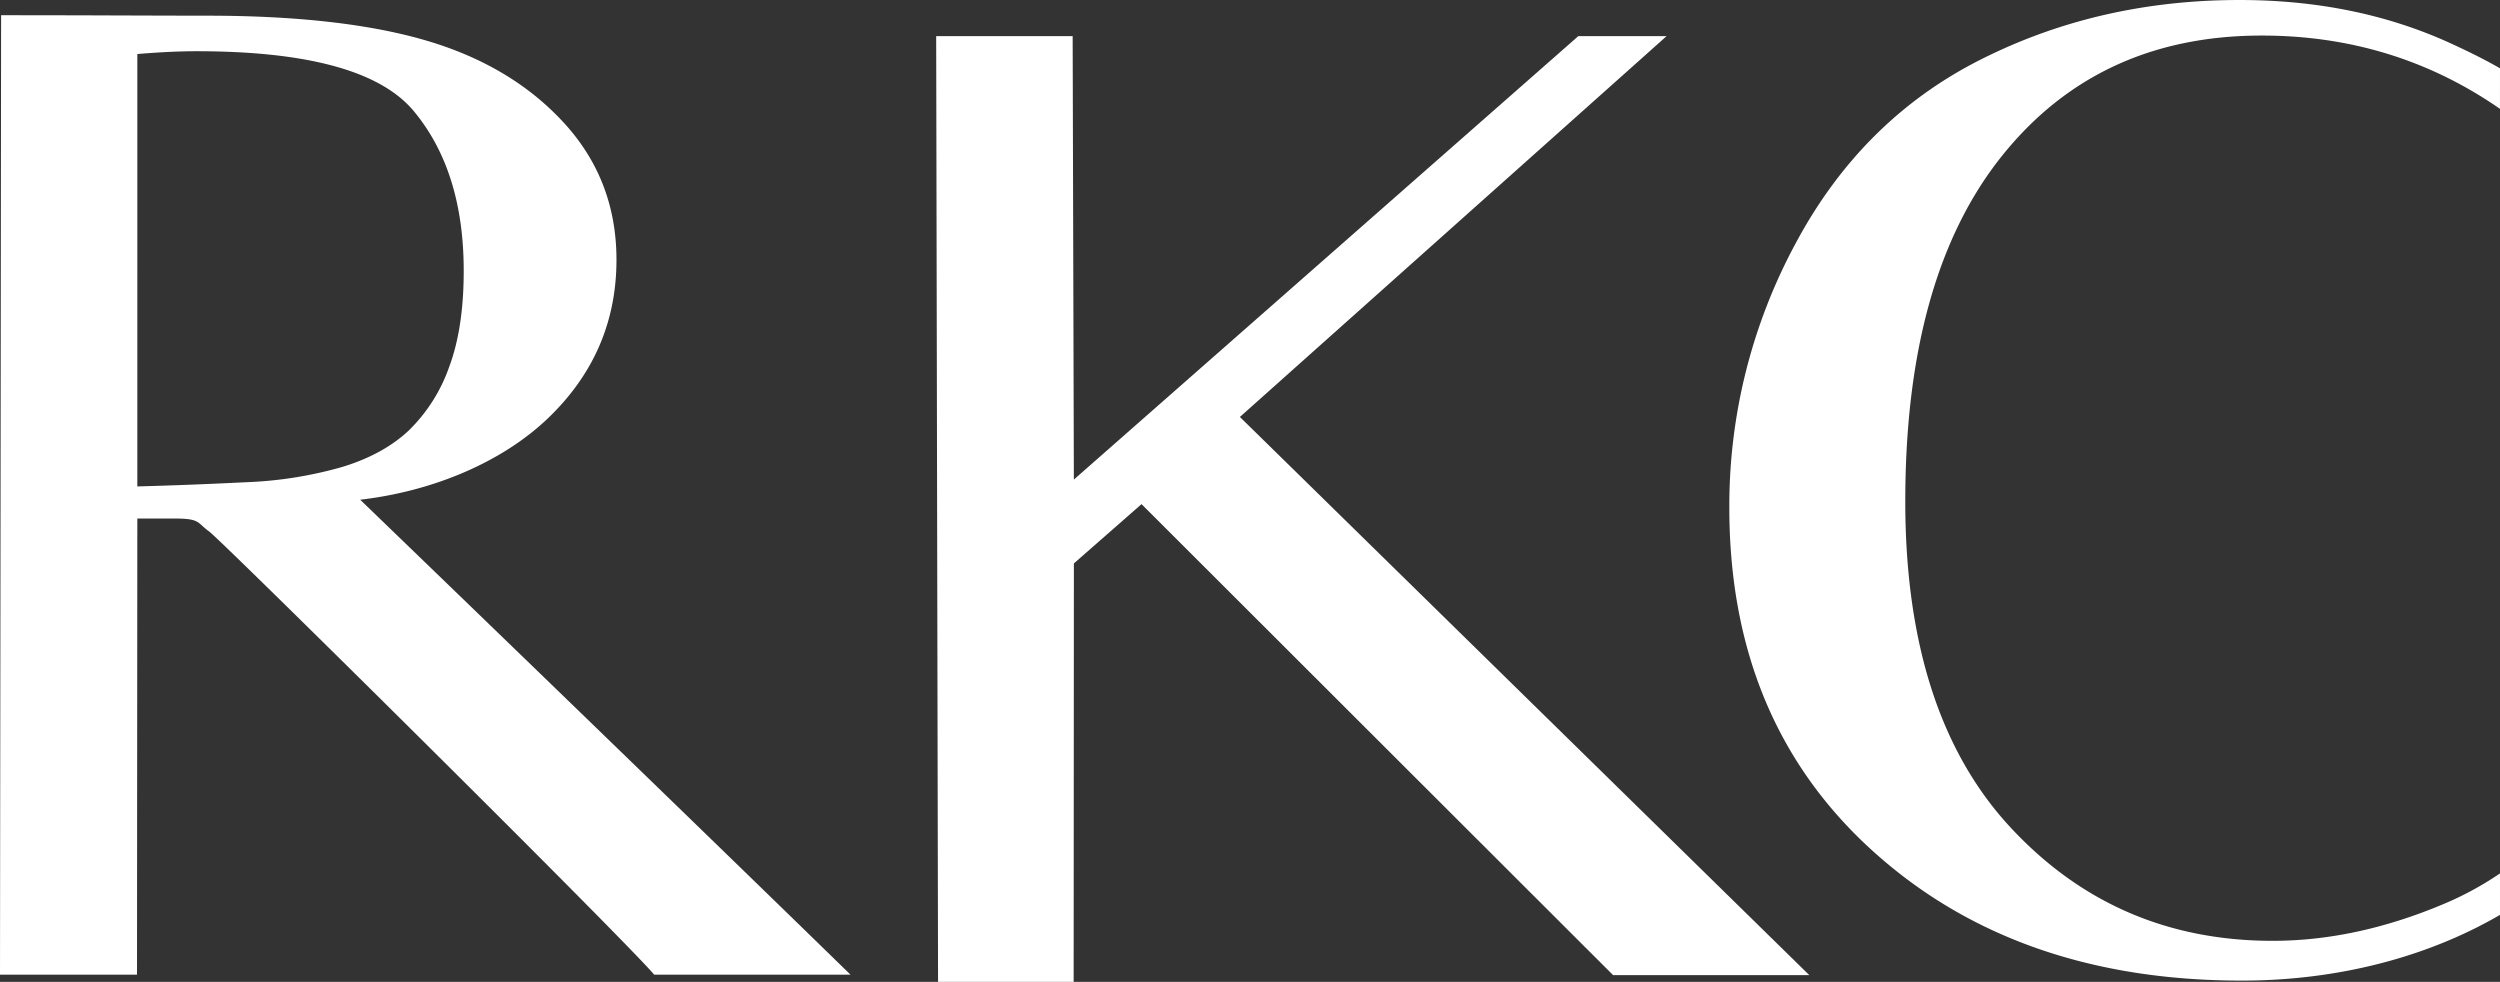 <svg xmlns="http://www.w3.org/2000/svg" width="668.996" height="262.75" viewBox="0 0 668.996 262.75">
  <rect x="0" y="0" width="668.996" height="262.75" fill="#333333" stroke="none"/>
  <g id="Group_1647" data-name="Group 1647" transform="translate(11872.996 695.099)">
    <path id="Path_1058" data-name="Path 1058" d="M469.9,179.576,604.876,60.922H628.5l-114.173,101.9,152.37,149.366H614.2L488.008,186.15l-18.1,15.863-.063,111.982H433.56l-.5-253.073H469.58Z" transform="translate(-12055.535 -746.344)" fill="#fff"/>
    <path id="Path_1059" data-name="Path 1059" d="M684.06,300.073q-23.439,9.892-45.854,9.89-41.949,0-70.116-30.328t-28.176-87.251q0-60.092,25.808-92.382t69.6-32.288q35.456,0,63.734,19.614V76.472c-3.835-2.212-8.076-4.325-13.047-6.612Q660.615,58.2,629.363,58.2q-37.836,0-69.5,16.052t-49.349,49.178a147.749,147.749,0,0,0-17.685,70.638q0,57.109,38.35,91.825t98.8,34.713c25.594,0,49.629-6.261,69.079-17.589v-11.1A85.25,85.25,0,0,1,684.06,300.073Z" transform="translate(-11903.06 -753.296)" fill="#fff"/>
    <path id="Path_1060" data-name="Path 1060" d="M590.1,316.084H537.57c-8.342-9.816-115.863-116.3-119.1-118.6s-2.283-3.452-9.127-3.452H399.266l-.085,122.057H362.518l.295-256.741c24.088,0,40.931.121,55.115.121q36.206,0,58.883,6.723t36.674,22.021q14,15.3,14,36.578,0,24.823-18.289,42.367c-12.2,11.7-30.626,19.553-50.293,21.837C545.748,272.788,590.1,316.084,590.1,316.084ZM399.266,185.441q14-.373,28.929-1.119a107.881,107.881,0,0,0,25.942-4.105q11.01-3.361,17.823-9.8a44.124,44.124,0,0,0,10.732-16.89q3.92-10.451,3.917-25.757,0-26.688-13.342-42.736T415.13,68.981q-6.9,0-15.864.749Z" transform="translate(-12235.514 -750.372)" fill="#fff"/>
  </g>
</svg>
